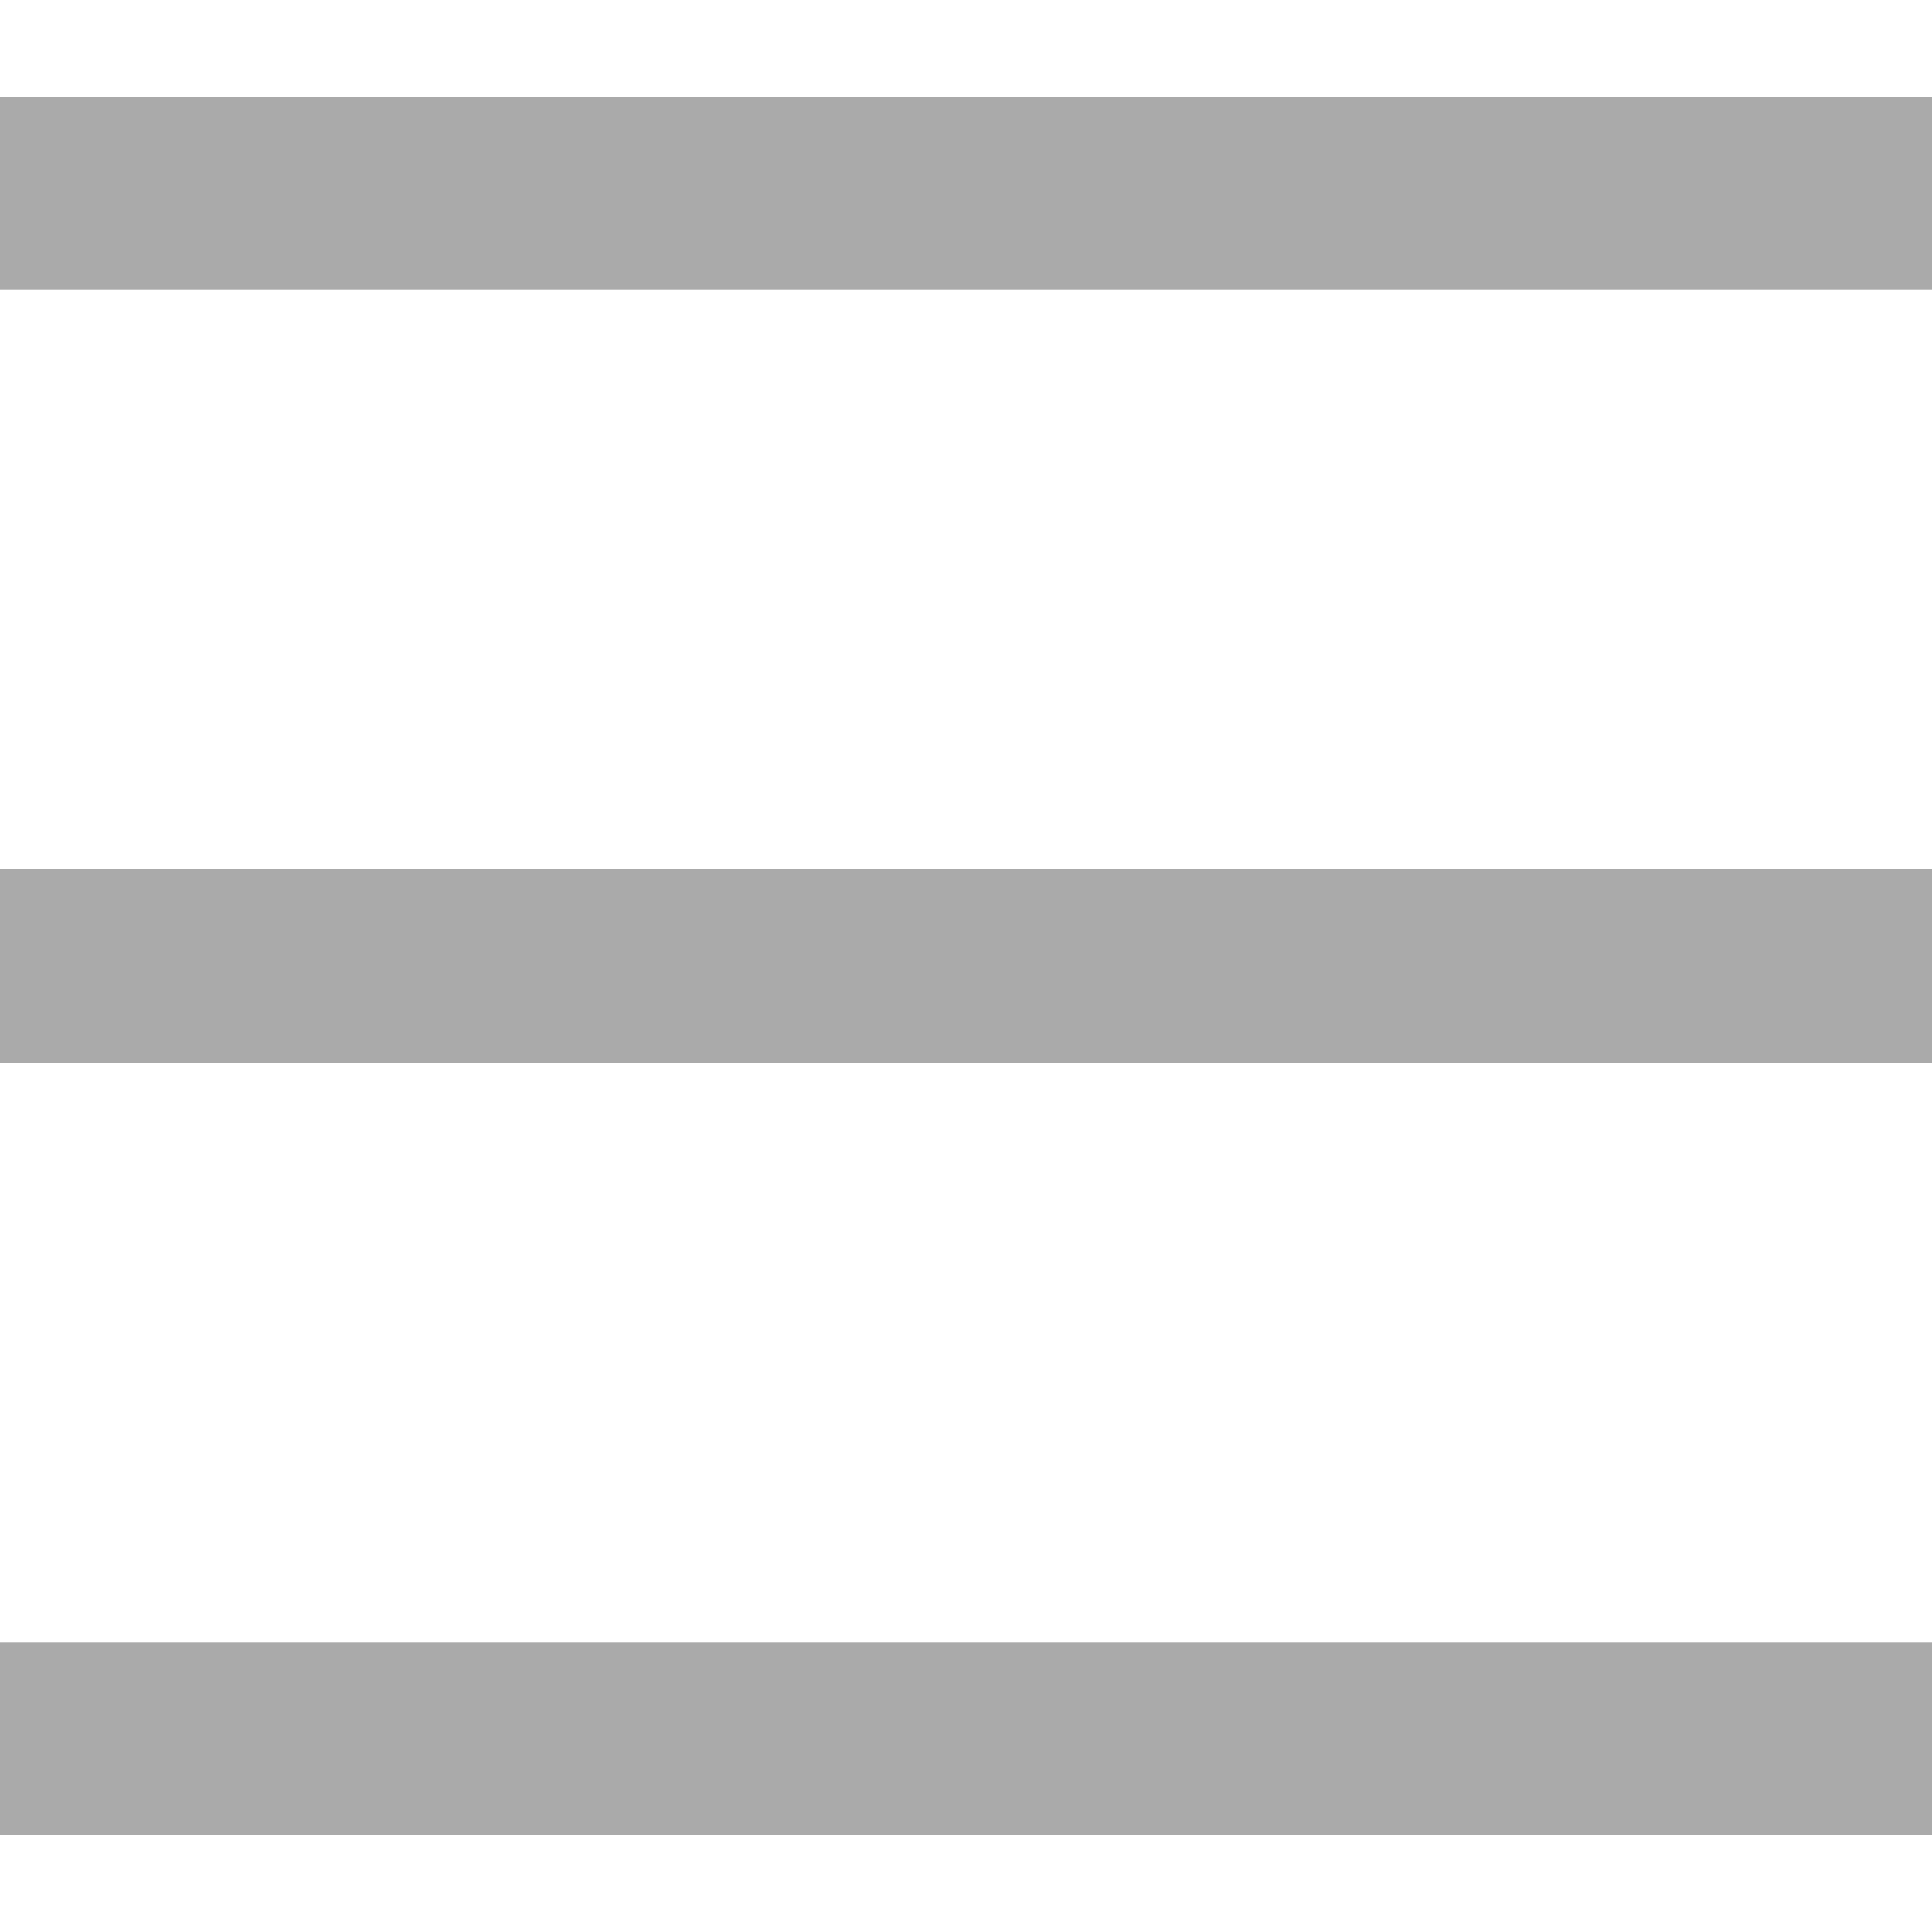 
<svg xmlns="http://www.w3.org/2000/svg" xmlns:xlink="http://www.w3.org/1999/xlink" width="16px" height="16px" viewBox="0 0 16 16" version="1.1">
<g id="surface1">
<path style=" stroke:none;fill-rule:nonzero;fill:#aaaaaa;fill-opacity:1;" d="M 0 0.801 L 0 2.398 L 16 2.398 L 16 0.801 Z M 0 7.199 L 0 8.801 L 16 8.801 L 16 7.199 Z M 0 13.602 L 0 15.199 L 16 15.199 L 16 13.602 Z M 0 13.602 "/>
</g>
</svg>
